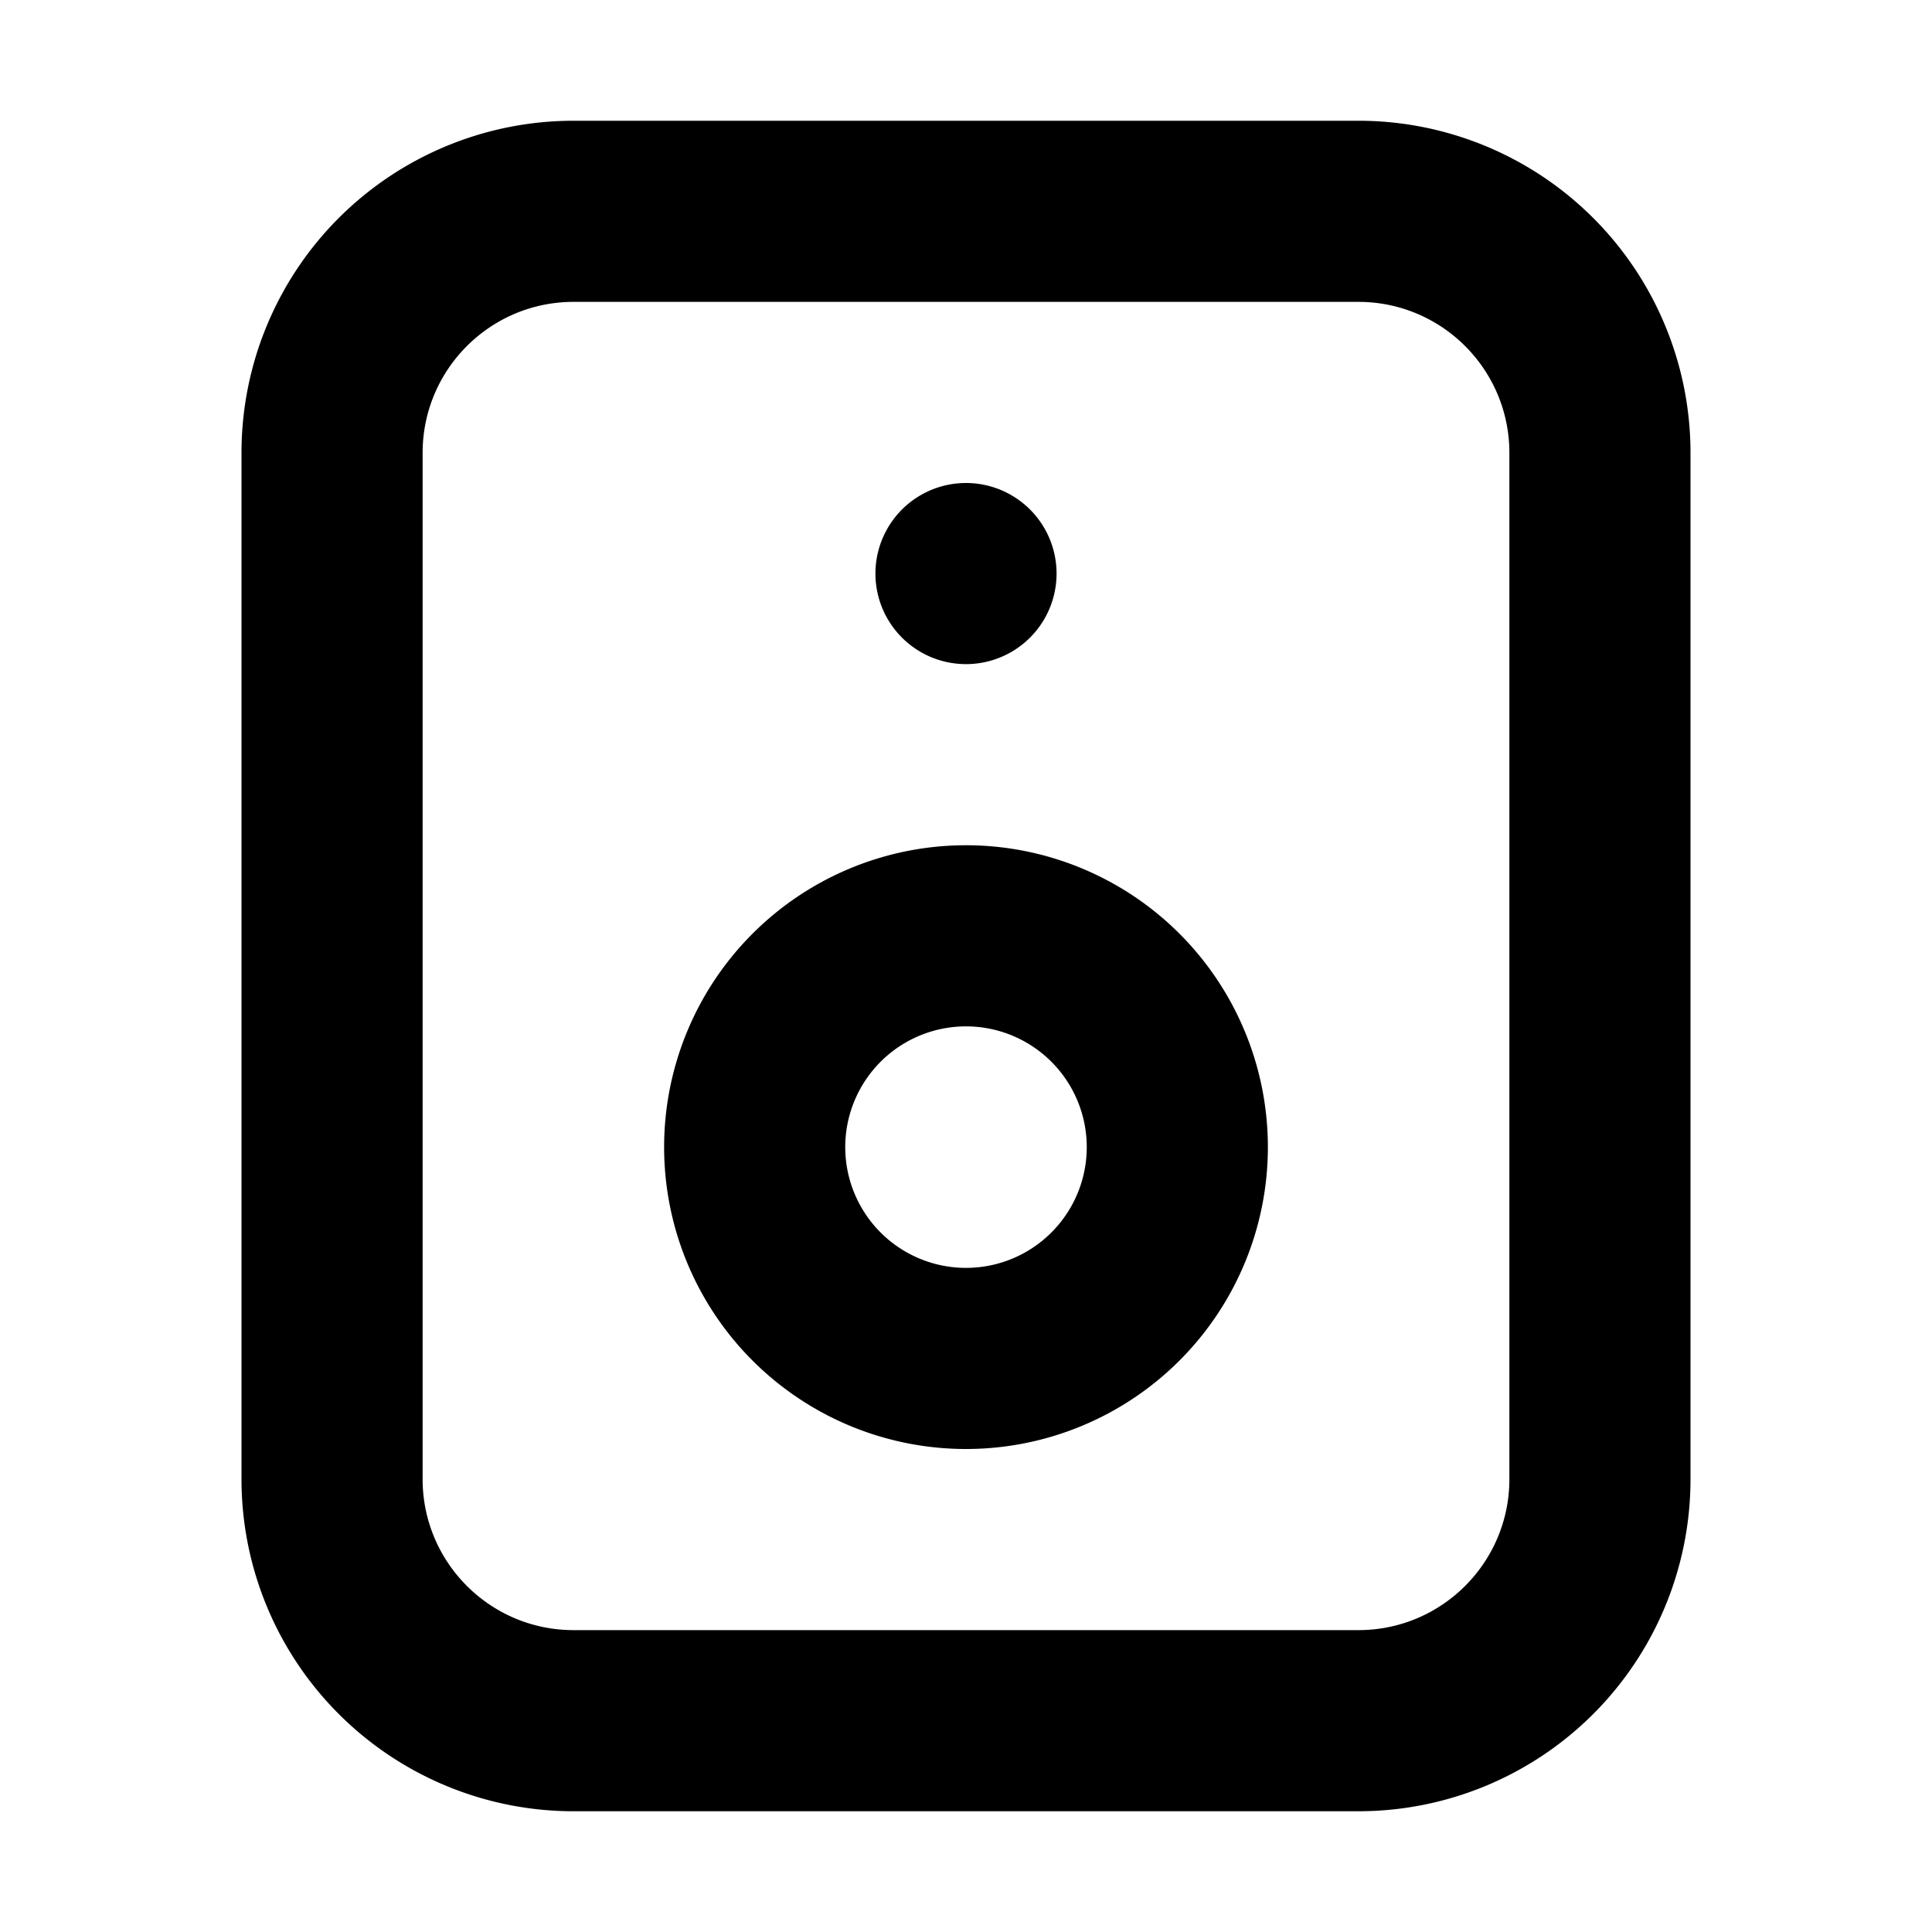 <svg xmlns="http://www.w3.org/2000/svg" width="32" height="32" fill="none" viewBox="0 0 16 16"><path fill="#fff" d="M0 0h16v16H0z"/><path fill="#000" fill-rule="evenodd" d="M4.75 2.5c-.69 0-1.25.56-1.25 1.25v8.5c0 .69.56 1.25 1.25 1.25h6.5c.69 0 1.25-.56 1.25-1.25v-8.5c0-.69-.56-1.25-1.25-1.25zM2 3.75A2.75 2.75 0 0 1 4.75 1h6.5A2.75 2.75 0 0 1 14 3.75v8.5A2.75 2.75 0 0 1 11.25 15h-6.5A2.75 2.75 0 0 1 2 12.25zM8 8.5a1 1 0 1 0 0 2 1 1 0 0 0 0-2m-2.5 1a2.5 2.5 0 1 1 5 0 2.5 2.5 0 0 1-5 0m2.5-4A.75.75 0 1 0 8 4a.75.75 0 0 0 0 1.5" clip-rule="evenodd"/></svg>